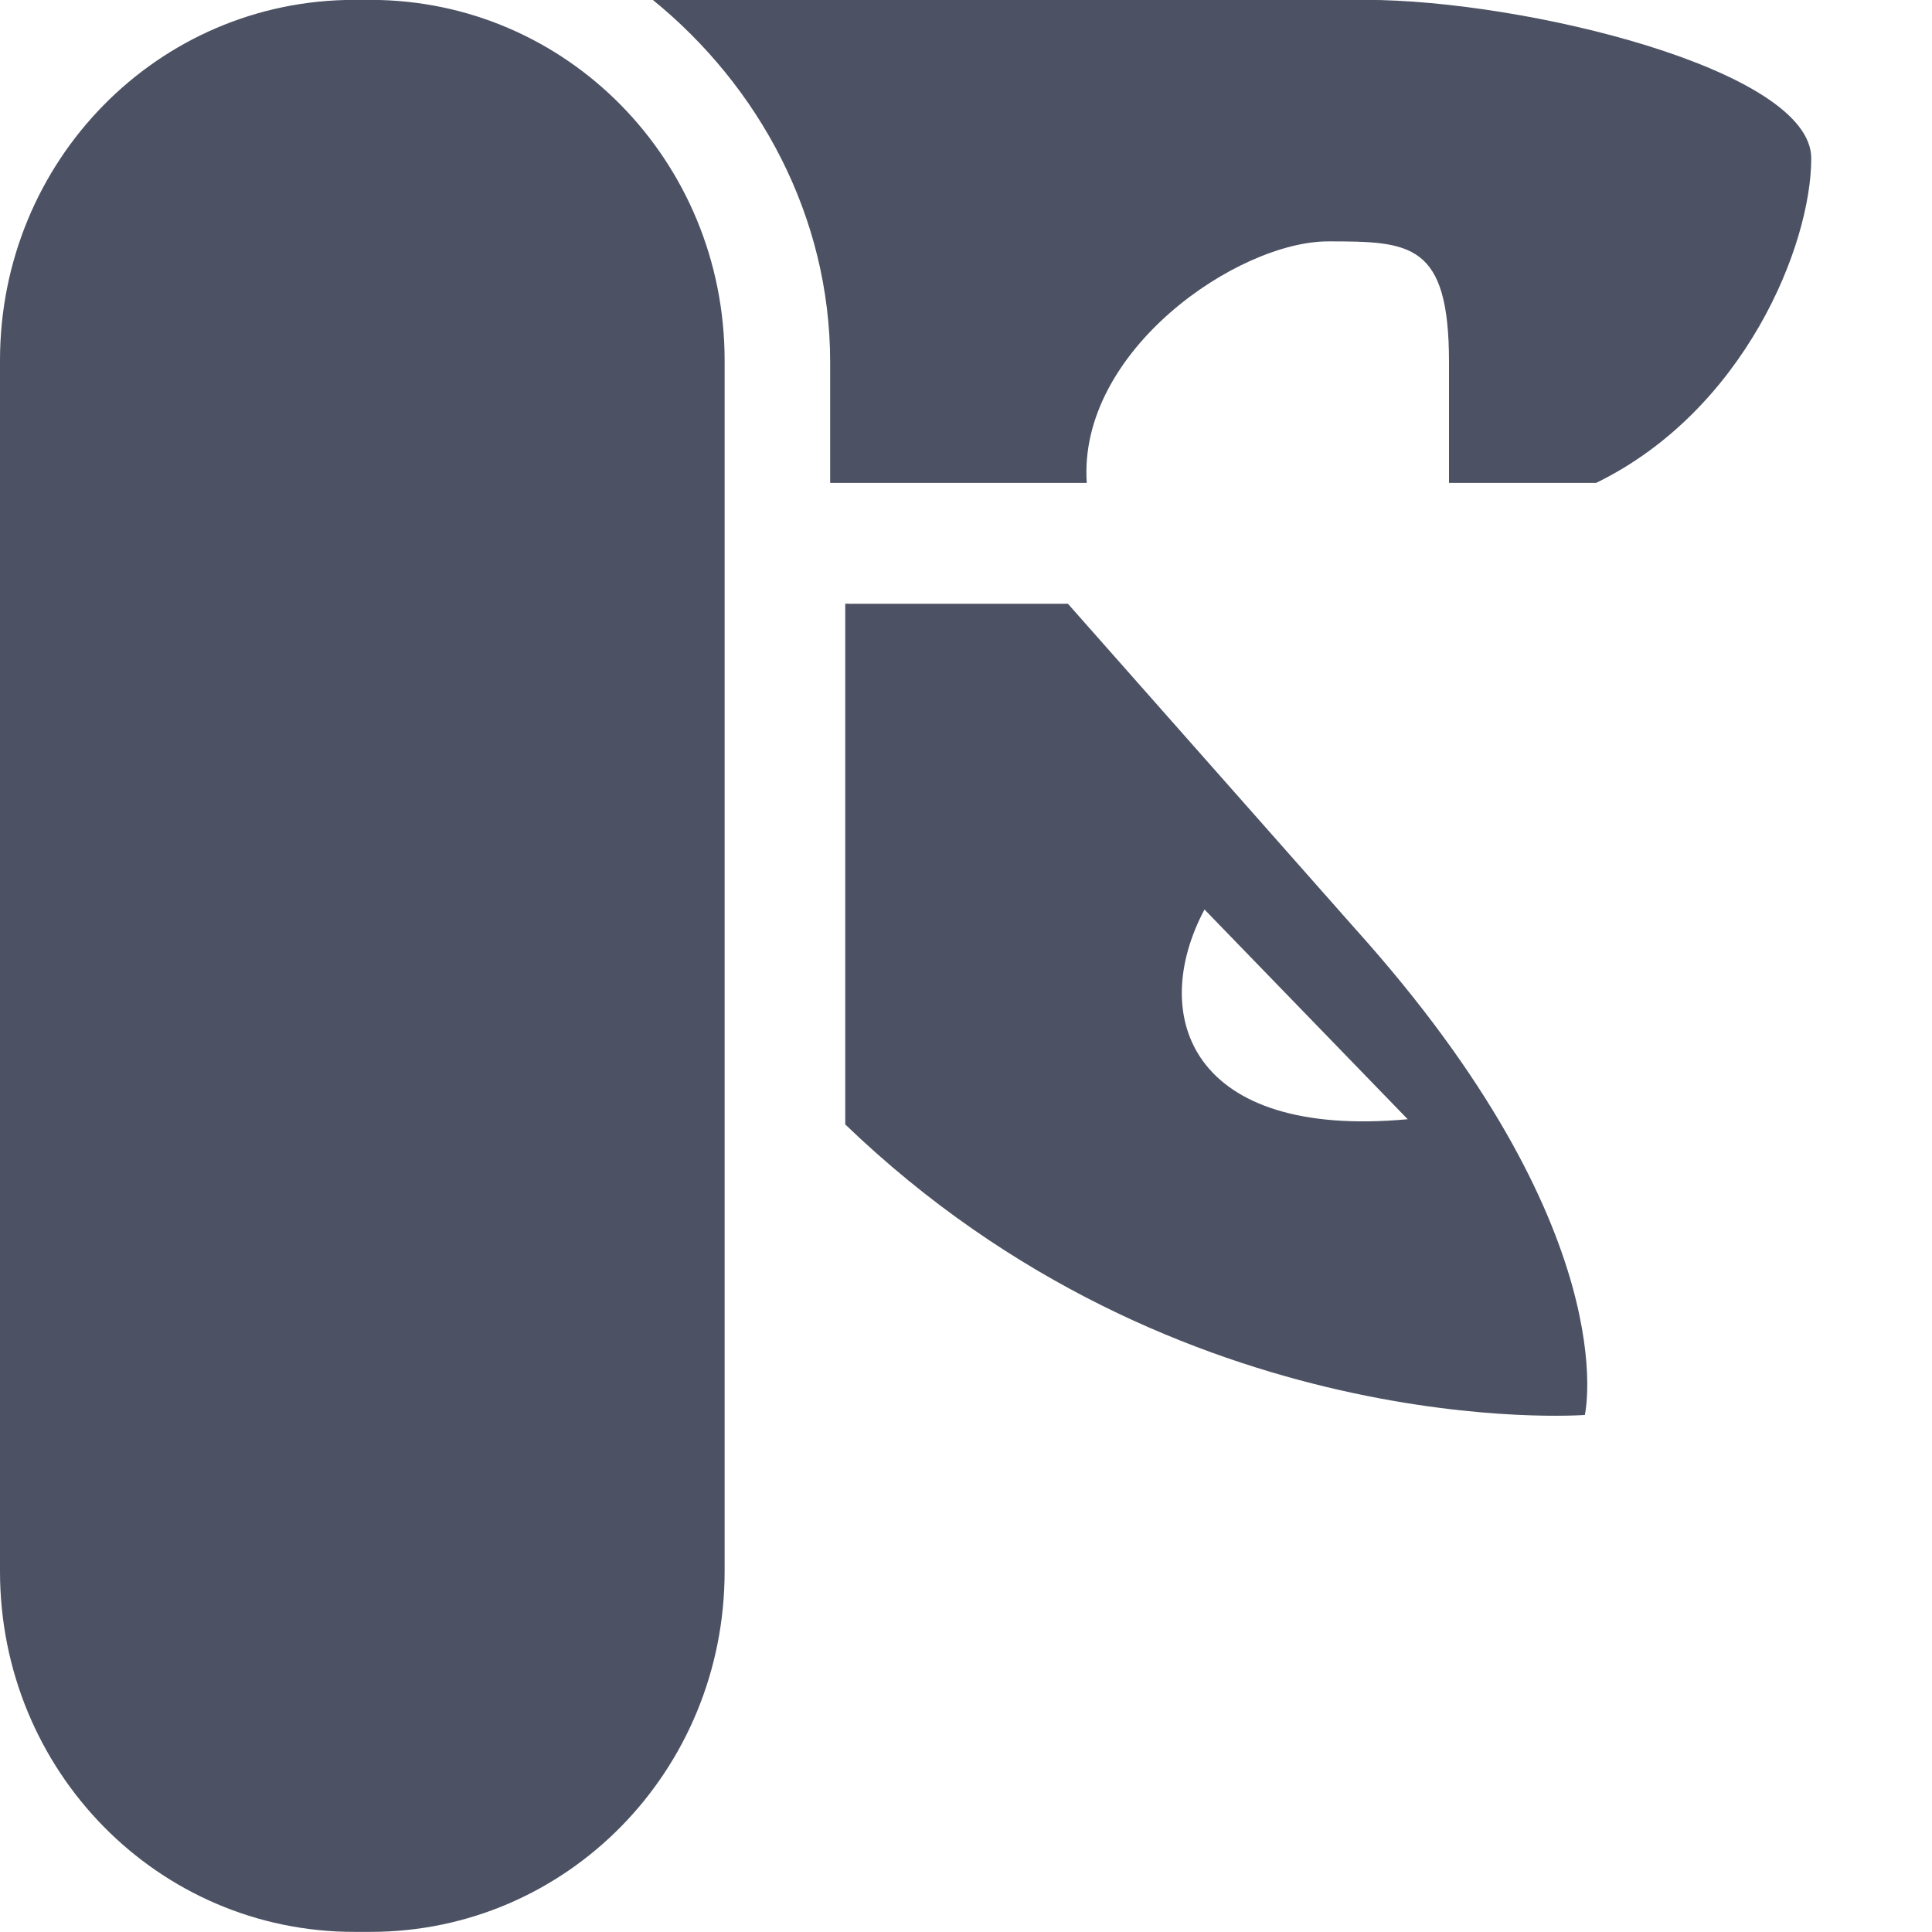 <svg xmlns="http://www.w3.org/2000/svg" width="16" height="16">
    <g color="#000" fill="#4c5263">
        <path d="M506.934 251.999h.133c1.625 0 2.934 1.332 2.934 2.986v10.028c0 1.654-1.308 2.986-2.934 2.986h-.133c-1.625 0-2.934-1.332-2.934-2.986v-10.028c0-1.654 1.308-2.986 2.934-2.986zM509.406 251.999c.878.713 1.469 1.792 1.469 3v1H513c-.074-1.093 1.249-2 2-2 .681 0 1 .012 1 1v1h1.219c1.229-.6 1.781-1.969 1.781-2.688 0-.736-2.385-1.312-3.688-1.312zM511 257v4.312c2.766 2.662 6.125 2.406 6.125 2.406 0 0 .353-1.521-1.906-4.031L512.844 257h-.625-1.156c-.021.002-.041-.002-.062 0zm2.975 2.532l1.683 1.737c-1.799.165-2.151-.856-1.683-1.737z" style="marker:none" overflow="visible" transform="translate(-504 -252)"/>
    </g>
</svg>
